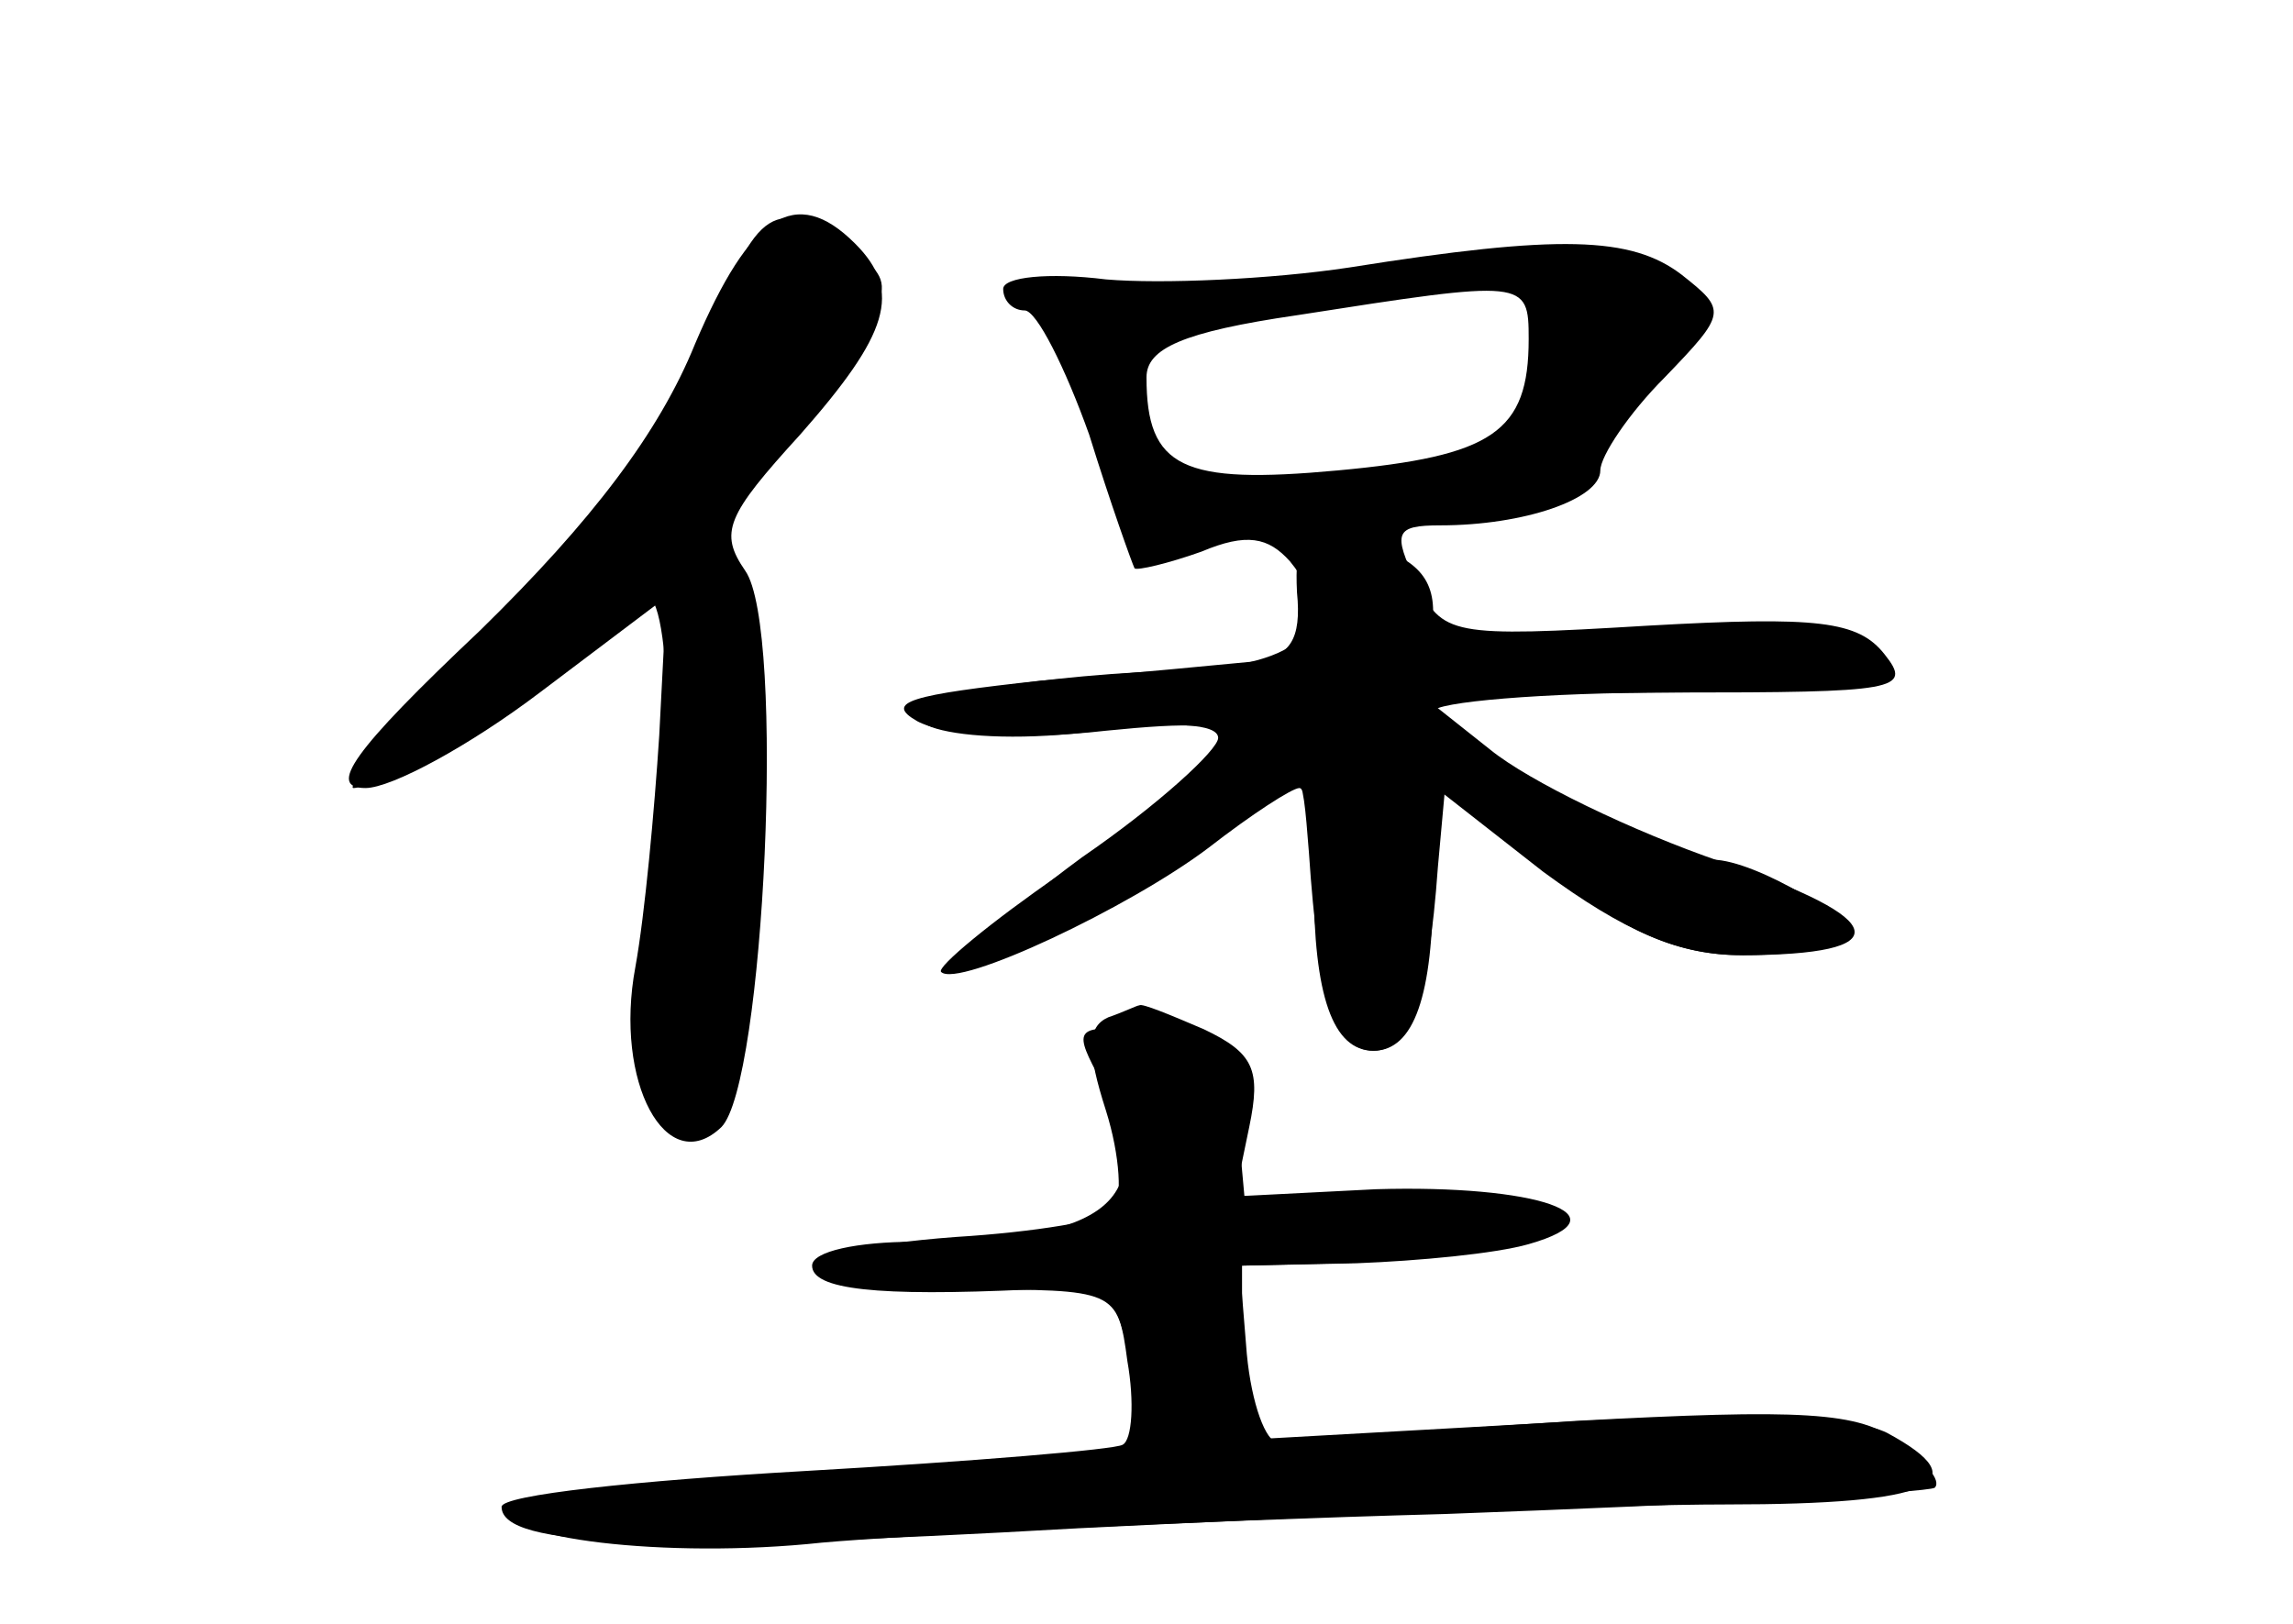 <?xml version="1.0" standalone="no"?>
<!DOCTYPE svg PUBLIC "-//W3C//DTD SVG 20010904//EN"
 "http://www.w3.org/TR/2001/REC-SVG-20010904/DTD/svg10.dtd">
<svg version="1.0" xmlns="http://www.w3.org/2000/svg"
 width="96pt" height="68pt" viewBox="0 0 96 68"
 preserveAspectRatio="xMidYMid meet">
<g transform="translate(0,68) scale(0.1,-0.1)" fill="#000000" stroke="none">
<g id="part-0" class="char-part">
  <path d="M291 536 c-15 -37 -43 -74 -90 -120 -54 -51 -64 -66 -48 -66 11 0 44
18 73 40 l53 40 -3 -58 c-2 -31 -6 -75 -10 -97 -9 -48 13 -89 36 -67 18 18 27
209 10 233 -11 16 -8 23 23 57 37 42 43 60 23 80 -25 25 -44 12 -67 -42z"/>
  <path d="M565 568 c-33 -5 -79 -7 -102 -5 -24 3 -43 1 -43 -4 0 -5 4 -9 9 -9
5 0 17 -24 27 -52 9 -29 18 -54 19 -56 1 -1 14 2 28 7 19 8 28 6 37 -4 23 -28
4 -45 -52 -46 -29 -1 -66 -5 -83 -9 -48 -11 -5 -24 55 -16 31 4 50 3 50 -3 0
-5 -25 -28 -57 -50 -34 -25 -49 -41 -38 -41 19 0 78 34 110 63 20 18 20 18 23
-20 4 -60 11 -83 27 -83 15 0 23 21 27 77 l3 33 44 -35 c32 -26 54 -35 81 -35
20 0 40 3 43 7 7 6 -38 33 -56 33 -18 0 -117 52 -117 62 0 4 46 8 101 8 93 0
100 1 88 16 -11 14 -28 16 -99 12 -83 -5 -86 -4 -97 18 -10 21 -9 24 10 24 35
0 67 11 67 23 0 6 12 24 27 39 26 27 26 28 7 43 -21 16 -51 17 -139 3z m75
-30 c0 -39 -15 -49 -80 -55 -65 -6 -80 1 -80 39 0 12 15 19 63 26 96 15 97 15
97 -10z"/>
  <path d="M459 231 c28 -52 8 -71 -76 -71 -24 0 -43 -4 -43 -10 0 -10 27 -13
91 -10 34 1 37 -1 42 -32 2 -18 4 -34 3 -35 -1 -1 -59 -5 -129 -9 -70 -4 -130
-11 -133 -15 -8 -13 65 -22 130 -15 33 3 151 9 261 12 110 4 202 9 205 11 3 3
-4 11 -15 19 -16 13 -41 14 -135 9 -63 -4 -119 -8 -125 -9 -5 0 -11 16 -13 37
l-3 37 43 1 c24 1 57 4 73 8 48 10 11 25 -56 22 l-58 -2 -3 33 c-3 29 -7 33
-36 36 -31 3 -33 2 -23 -17z"/>
</g>
<g id="part-1" class="char-part">
  <path d="M297 539 c-14 -37 -38 -70 -87 -120 -38 -38 -66 -69 -62 -69 12 0 99
56 106 69 4 6 11 11 17 11 11 0 12 -105 0 -145 -10 -35 3 -79 21 -73 19 6 32
196 17 225 -10 19 -8 27 17 59 51 63 51 64 30 80 -31 23 -40 17 -59 -37z"/>
</g>
<g id="part-2" class="char-part">
  <path d="M543 432 c2 -20 -3 -27 -18 -29 -11 -1 -51 -5 -89 -8 -55 -6 -66 -9
-52 -17 11 -6 44 -8 79 -4 70 7 68 0 -19 -60 -29 -20 -52 -39 -50 -41 7 -7 79
27 112 52 18 14 35 25 38 25 3 0 6 -18 6 -39 0 -48 8 -71 25 -71 17 0 25 23
25 71 l0 40 46 -36 c34 -25 57 -35 83 -35 66 0 63 15 -8 39 -38 13 -81 34 -97
47 l-29 23 98 1 c56 0 97 4 97 10 0 16 -48 23 -121 16 -58 -6 -69 -5 -69 8 0
17 -11 25 -39 31 -16 3 -19 -2 -18 -23z"/>
</g>
<g id="part-3" class="char-part">
  <path d="M464 254 c-9 -4 -9 -14 -1 -39 6 -19 7 -38 3 -42 -3 -4 -33 -9 -66
-11 -80 -6 -77 -22 4 -22 63 0 64 0 68 -30 3 -17 2 -33 -2 -35 -3 -2 -63 -7
-133 -11 -70 -4 -127 -10 -127 -15 0 -17 66 -19 241 -9 101 5 223 10 272 10
86 0 106 9 67 30 -14 7 -62 9 -145 4 l-125 -7 0 37 0 36 48 1 c26 1 58 4 72 8
42 12 3 25 -64 23 l-59 -3 6 29 c5 24 2 31 -19 41 -14 6 -26 11 -27 10 -1 0
-7 -3 -13 -5z"/>
</g>
</g>
</svg>